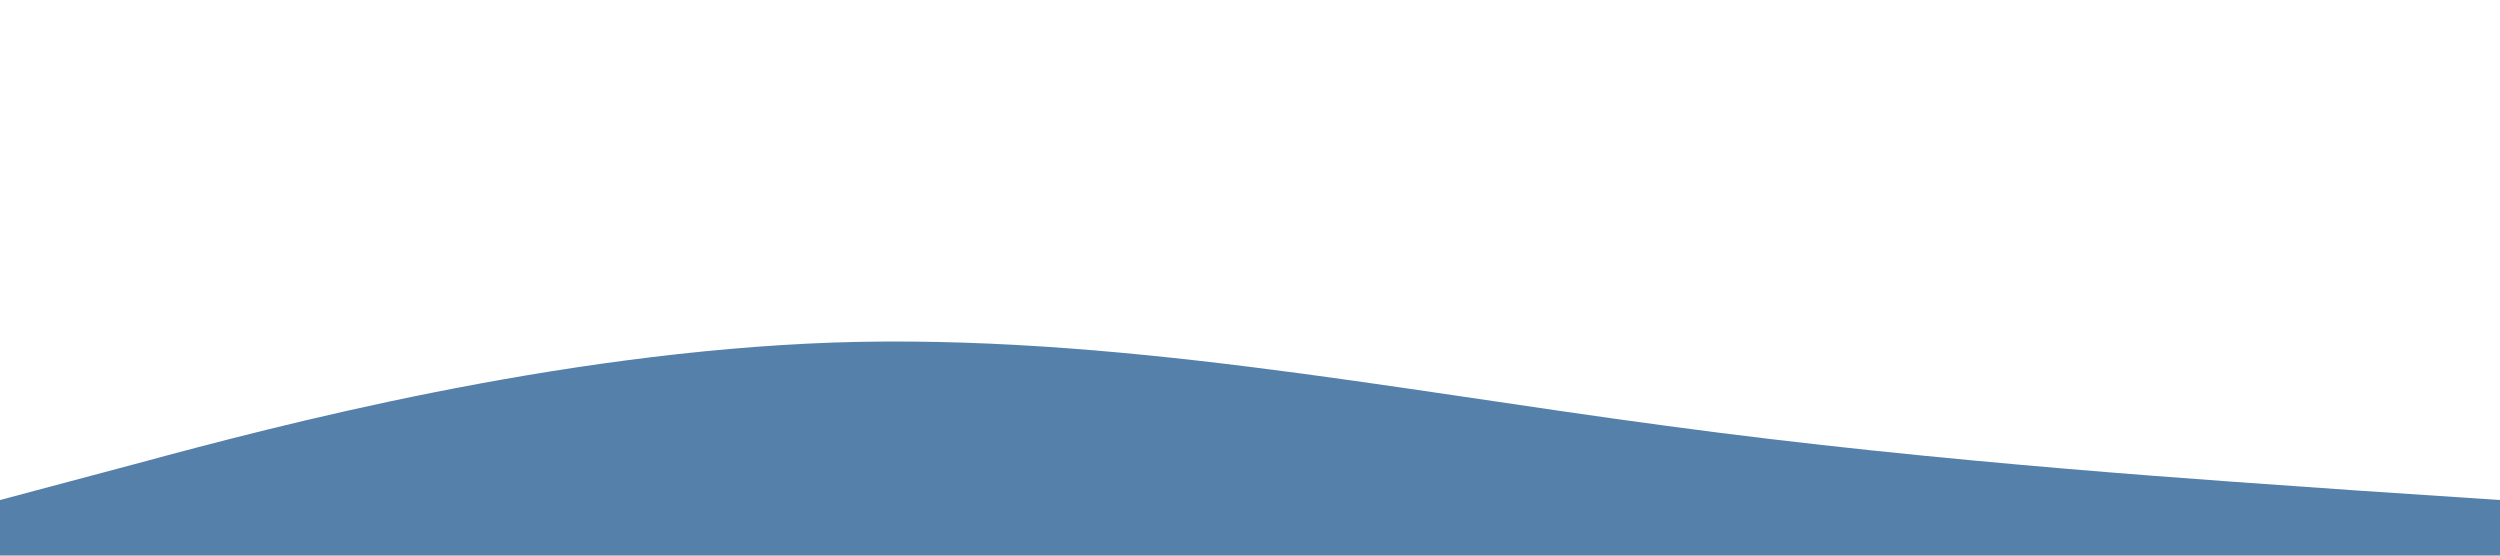 <?xml version="1.0" standalone="no"?><svg xmlns="http://www.w3.org/2000/svg" viewBox="0 0 1440 320"><path fill="#5580aa" fill-opacity="1" d="M0,288L80,266.7C160,245,320,203,480,197.3C640,192,800,224,960,245.3C1120,267,1280,277,1360,282.7L1440,288L1440,320L1360,320C1280,320,1120,320,960,320C800,320,640,320,480,320C320,320,160,320,80,320L0,320Z"></path></svg>